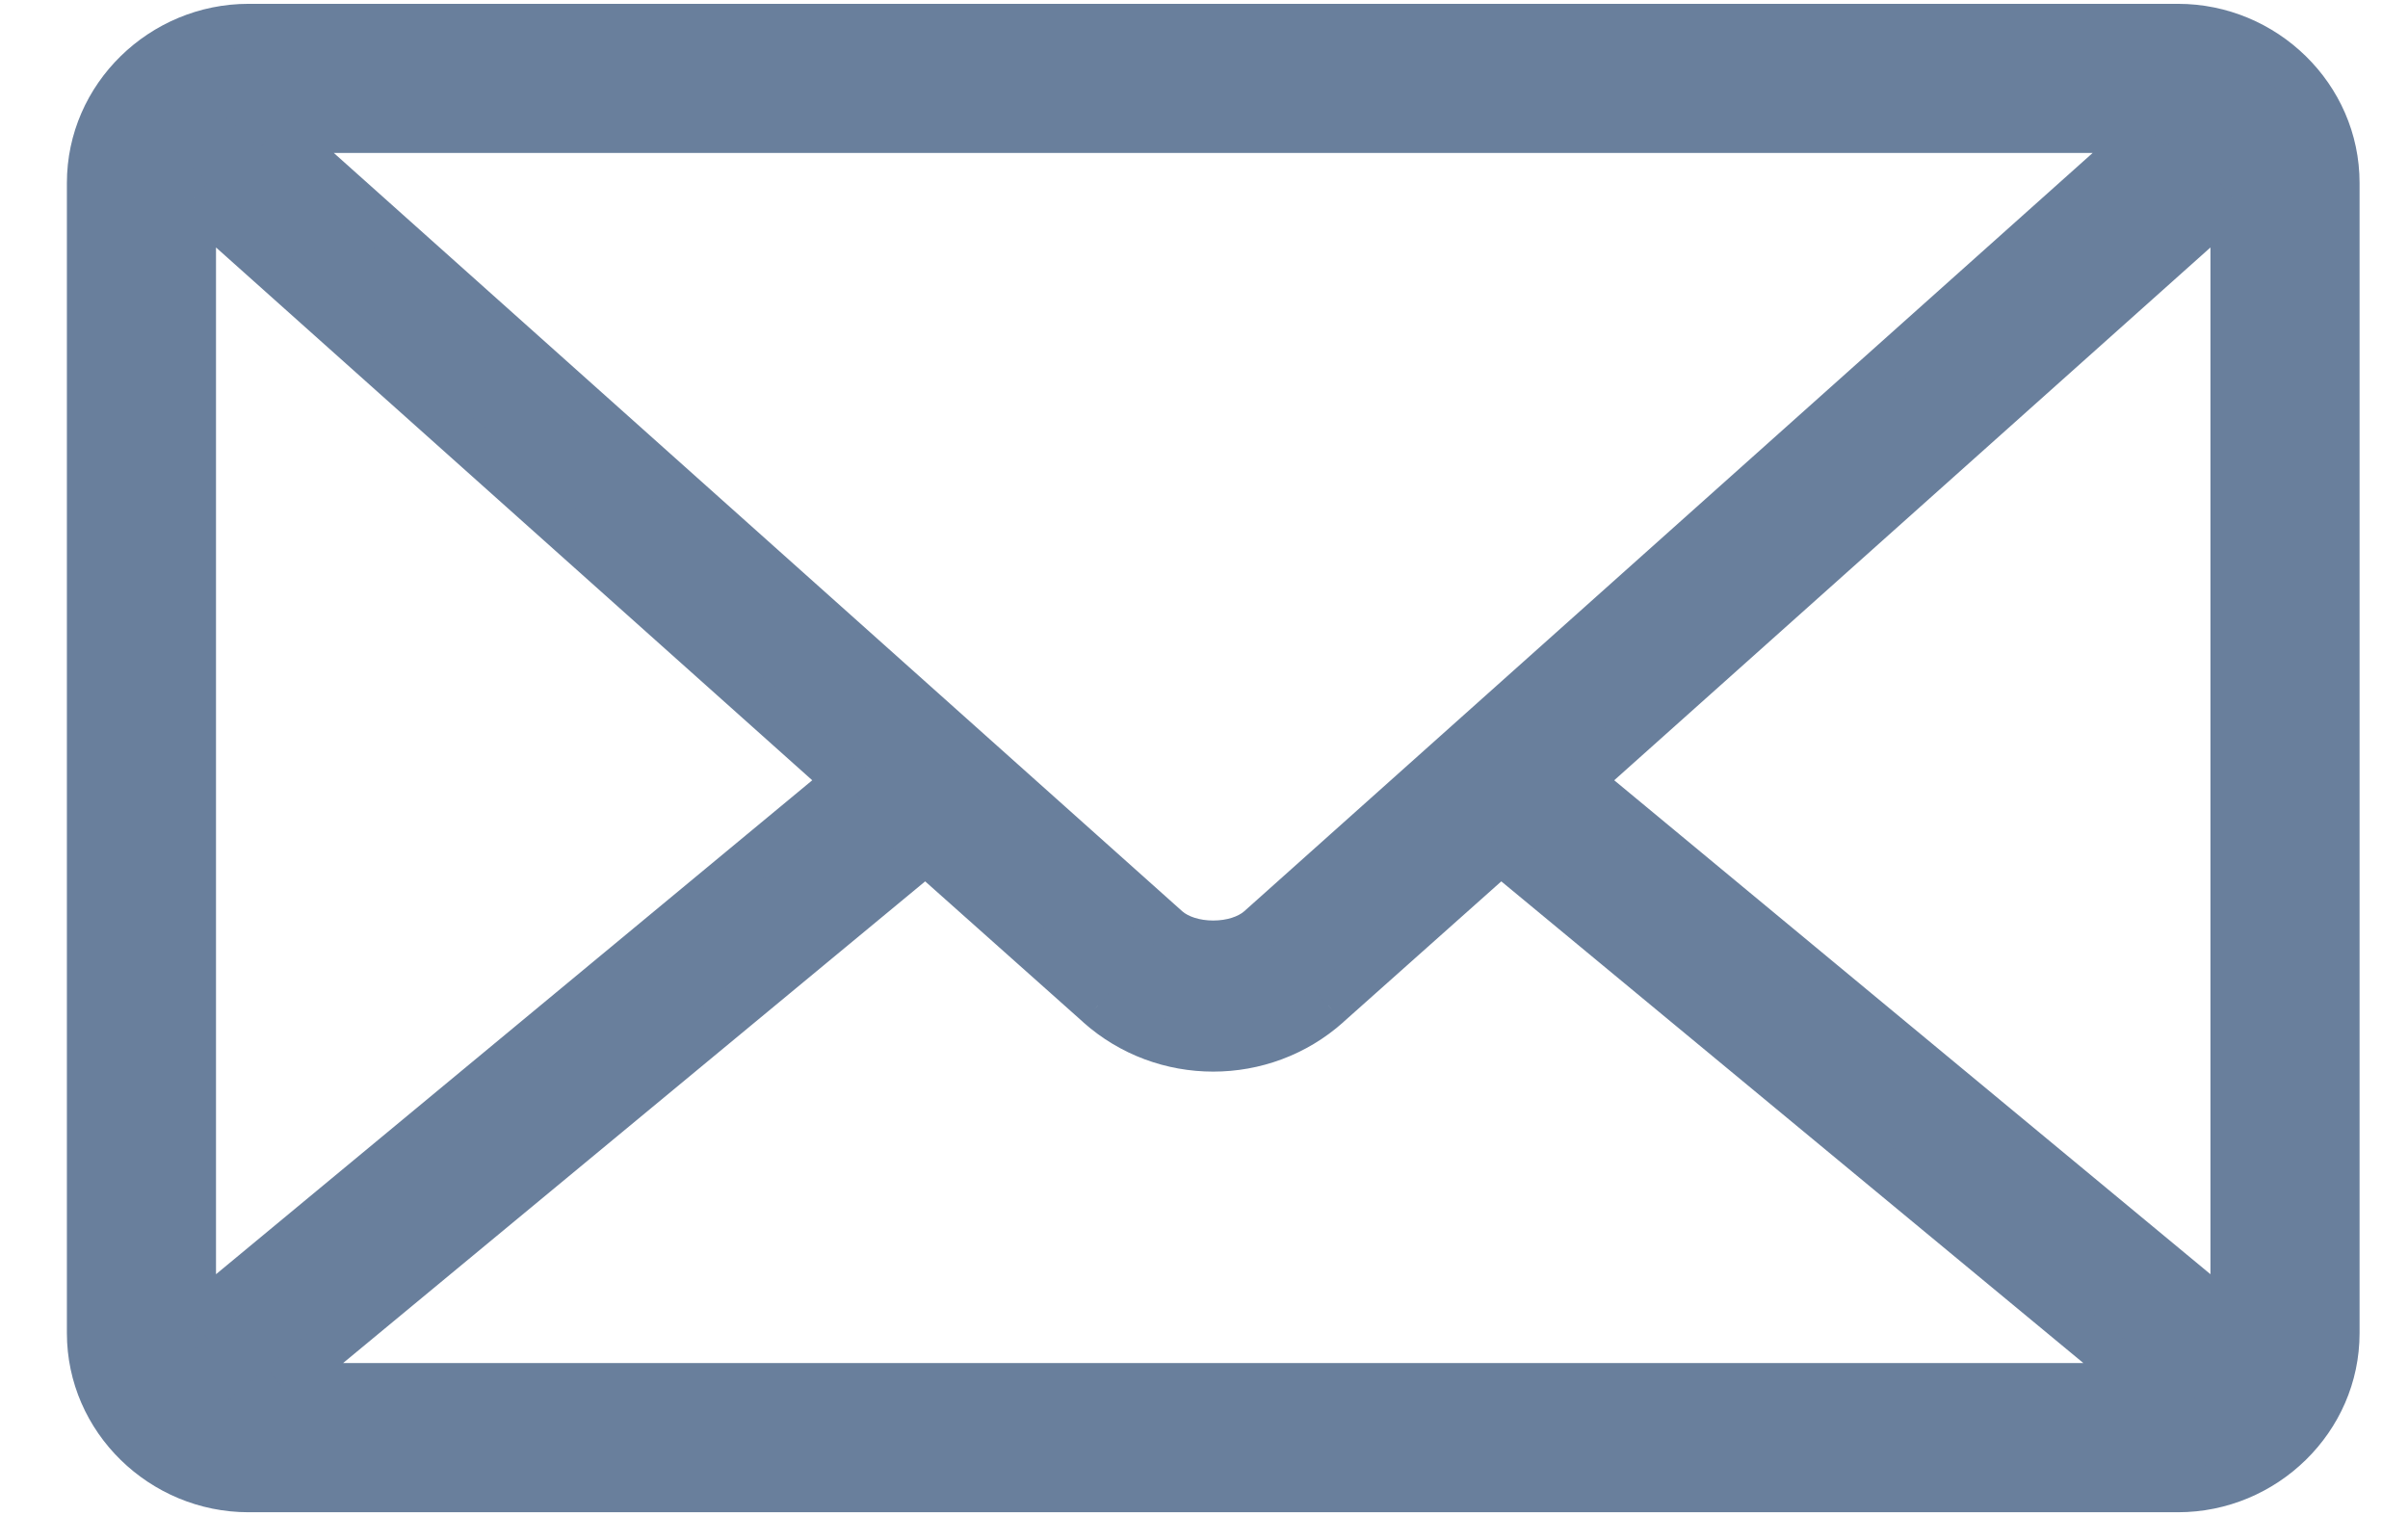 <svg width="27" height="17" viewBox="0 0 27 17" fill="none" xmlns="http://www.w3.org/2000/svg">
<path fill-rule="evenodd" clip-rule="evenodd" d="M2.786 0.293C1.813 0.293 1 1.08 1 2.052V14.948C1 15.92 1.813 16.707 2.786 16.707H24.421C25.393 16.707 26.207 15.92 26.207 14.948V2.052C26.207 1.08 25.393 0.293 24.421 0.293H2.786ZM3.088 1.465H24.119L14.116 10.405C13.867 10.628 13.34 10.628 13.091 10.405L3.088 1.465ZM9.491 8.756L2.172 2.216V14.82L9.491 8.756ZM25.035 2.216V14.82L17.716 8.756L25.035 2.216ZM12.312 11.275L10.379 9.553L3.152 15.534H24.054L16.828 9.553L14.895 11.275C14.162 11.93 13.045 11.93 12.312 11.275Z" fill="#697F9C"/>
<path d="M24.119 1.465L24.285 1.652L24.773 1.215H24.119V1.465ZM3.088 1.465V1.215H2.433L2.922 1.652L3.088 1.465ZM14.116 10.405L14.283 10.591L14.283 10.591L14.116 10.405ZM13.091 10.405L12.924 10.591L12.924 10.591L13.091 10.405ZM2.172 2.216L2.339 2.03L1.922 1.658V2.216H2.172ZM9.491 8.756L9.65 8.949L9.874 8.764L9.657 8.57L9.491 8.756ZM2.172 14.82H1.922V15.352L2.332 15.012L2.172 14.82ZM25.035 14.82L24.875 15.012L25.285 15.352V14.82H25.035ZM25.035 2.216H25.285V1.658L24.868 2.03L25.035 2.216ZM17.716 8.756L17.549 8.57L17.333 8.764L17.557 8.949L17.716 8.756ZM10.379 9.553L10.546 9.367L10.385 9.224L10.22 9.361L10.379 9.553ZM12.312 11.275L12.479 11.089L12.478 11.088L12.312 11.275ZM3.152 15.534L2.993 15.342L2.458 15.784H3.152V15.534ZM24.054 15.534V15.784H24.749L24.214 15.342L24.054 15.534ZM16.828 9.553L16.987 9.361L16.822 9.224L16.661 9.367L16.828 9.553ZM14.895 11.275L14.729 11.088L14.728 11.089L14.895 11.275ZM1.25 2.052C1.25 1.223 1.946 0.543 2.786 0.543V0.043C1.68 0.043 0.75 0.937 0.75 2.052H1.25ZM1.25 14.948V2.052H0.75V14.948H1.25ZM2.786 16.457C1.946 16.457 1.25 15.777 1.25 14.948H0.75C0.75 16.063 1.68 16.957 2.786 16.957V16.457ZM24.421 16.457H2.786V16.957H24.421V16.457ZM25.957 14.948C25.957 15.777 25.26 16.457 24.421 16.457V16.957C25.527 16.957 26.457 16.063 26.457 14.948H25.957ZM25.957 2.052V14.948H26.457V2.052H25.957ZM24.421 0.543C25.26 0.543 25.957 1.223 25.957 2.052H26.457C26.457 0.937 25.527 0.043 24.421 0.043V0.543ZM2.786 0.543H24.421V0.043H2.786V0.543ZM24.119 1.215H3.088V1.715H24.119V1.215ZM14.283 10.591L24.285 1.652L23.952 1.279L13.95 10.219L14.283 10.591ZM12.924 10.591C13.109 10.757 13.371 10.822 13.603 10.822C13.836 10.822 14.098 10.757 14.283 10.591L13.95 10.219C13.885 10.276 13.759 10.322 13.603 10.322C13.448 10.322 13.322 10.276 13.257 10.219L12.924 10.591ZM2.922 1.652L12.924 10.591L13.257 10.219L3.255 1.279L2.922 1.652ZM2.006 2.403L9.324 8.943L9.657 8.57L2.339 2.03L2.006 2.403ZM2.422 14.82V2.216H1.922V14.82H2.422ZM9.331 8.564L2.013 14.627L2.332 15.012L9.65 8.949L9.331 8.564ZM25.285 14.82V2.216H24.785V14.82H25.285ZM17.557 8.949L24.875 15.012L25.194 14.627L17.876 8.564L17.557 8.949ZM24.868 2.03L17.549 8.57L17.883 8.943L25.201 2.403L24.868 2.03ZM10.213 9.74L12.146 11.462L12.478 11.088L10.546 9.367L10.213 9.74ZM3.312 15.727L10.539 9.746L10.22 9.361L2.993 15.342L3.312 15.727ZM24.054 15.284H3.152V15.784H24.054V15.284ZM16.668 9.746L23.895 15.727L24.214 15.342L16.987 9.361L16.668 9.746ZM15.061 11.462L16.994 9.74L16.661 9.367L14.729 11.088L15.061 11.462ZM12.145 11.462C12.973 12.201 14.234 12.201 15.062 11.462L14.728 11.089C14.09 11.659 13.117 11.659 12.479 11.089L12.145 11.462Z" fill="#697F9C"/>
</svg>
